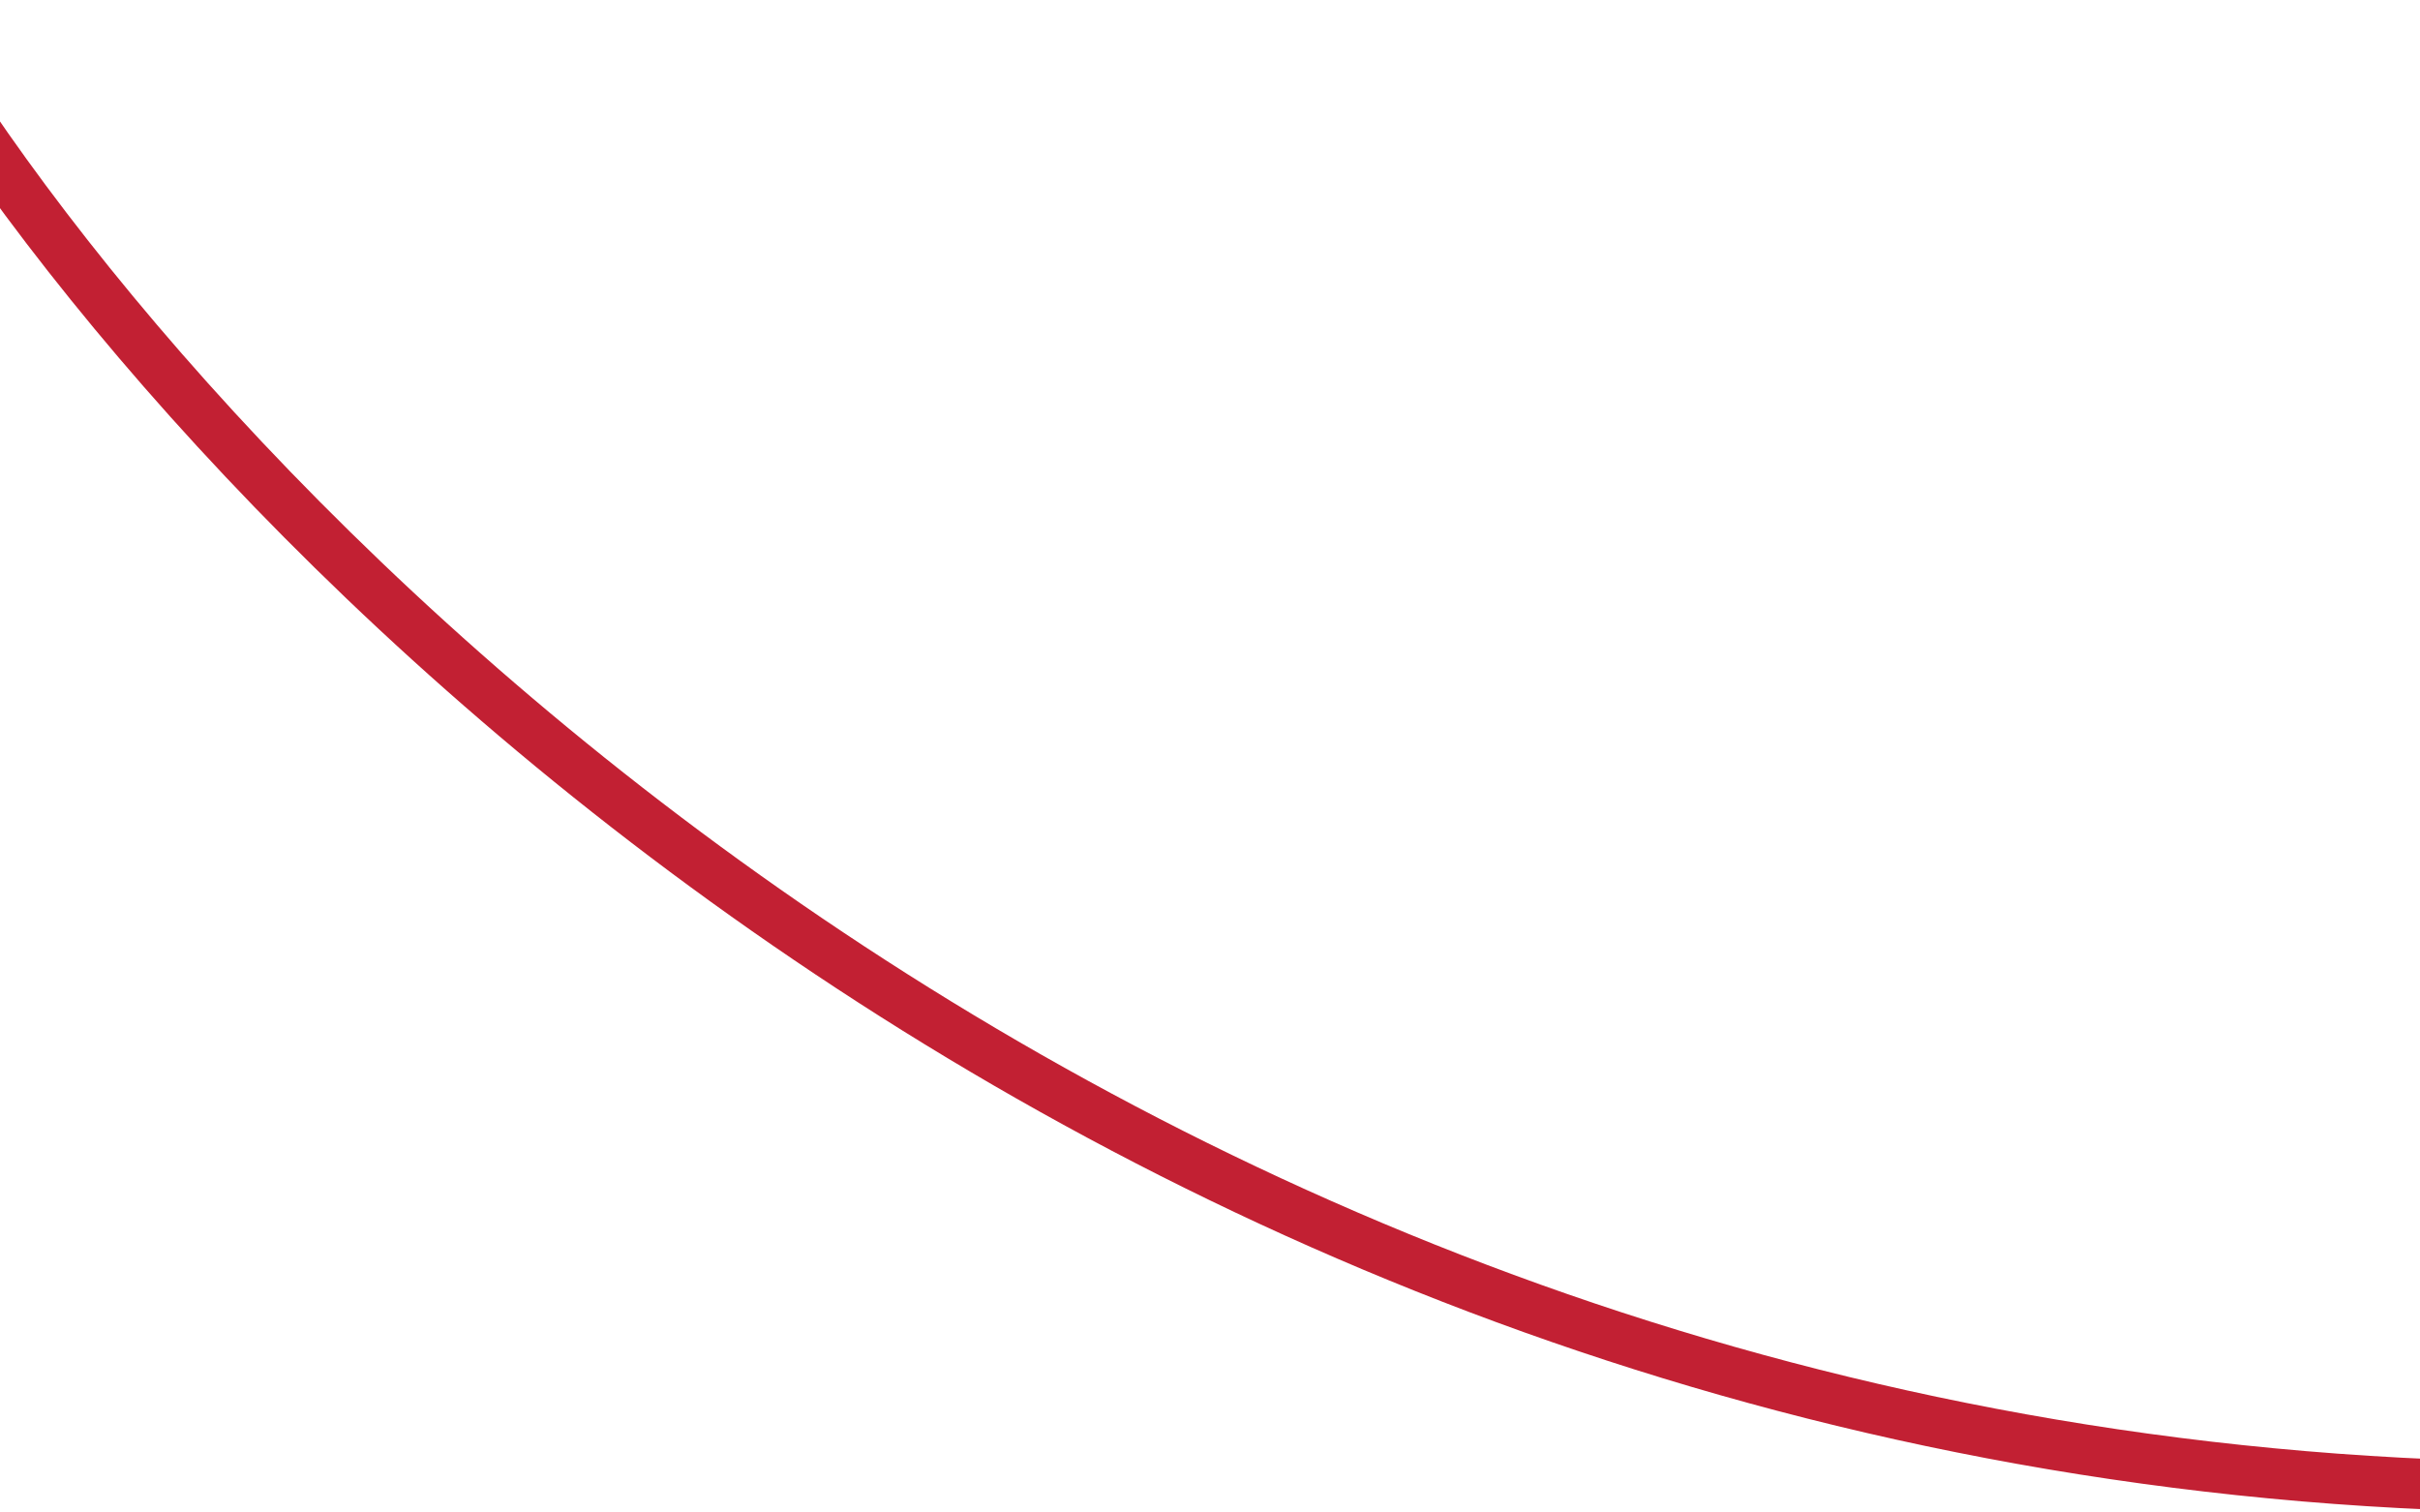 <svg width="1920" height="1200" viewBox="0 0 1920 1200" fill="none" xmlns="http://www.w3.org/2000/svg">
<path d="M-73 20C156.179 406.667 898.83 1180 2036 1180" stroke="#C22033" stroke-width="40" stroke-linecap="round"/>
</svg>

